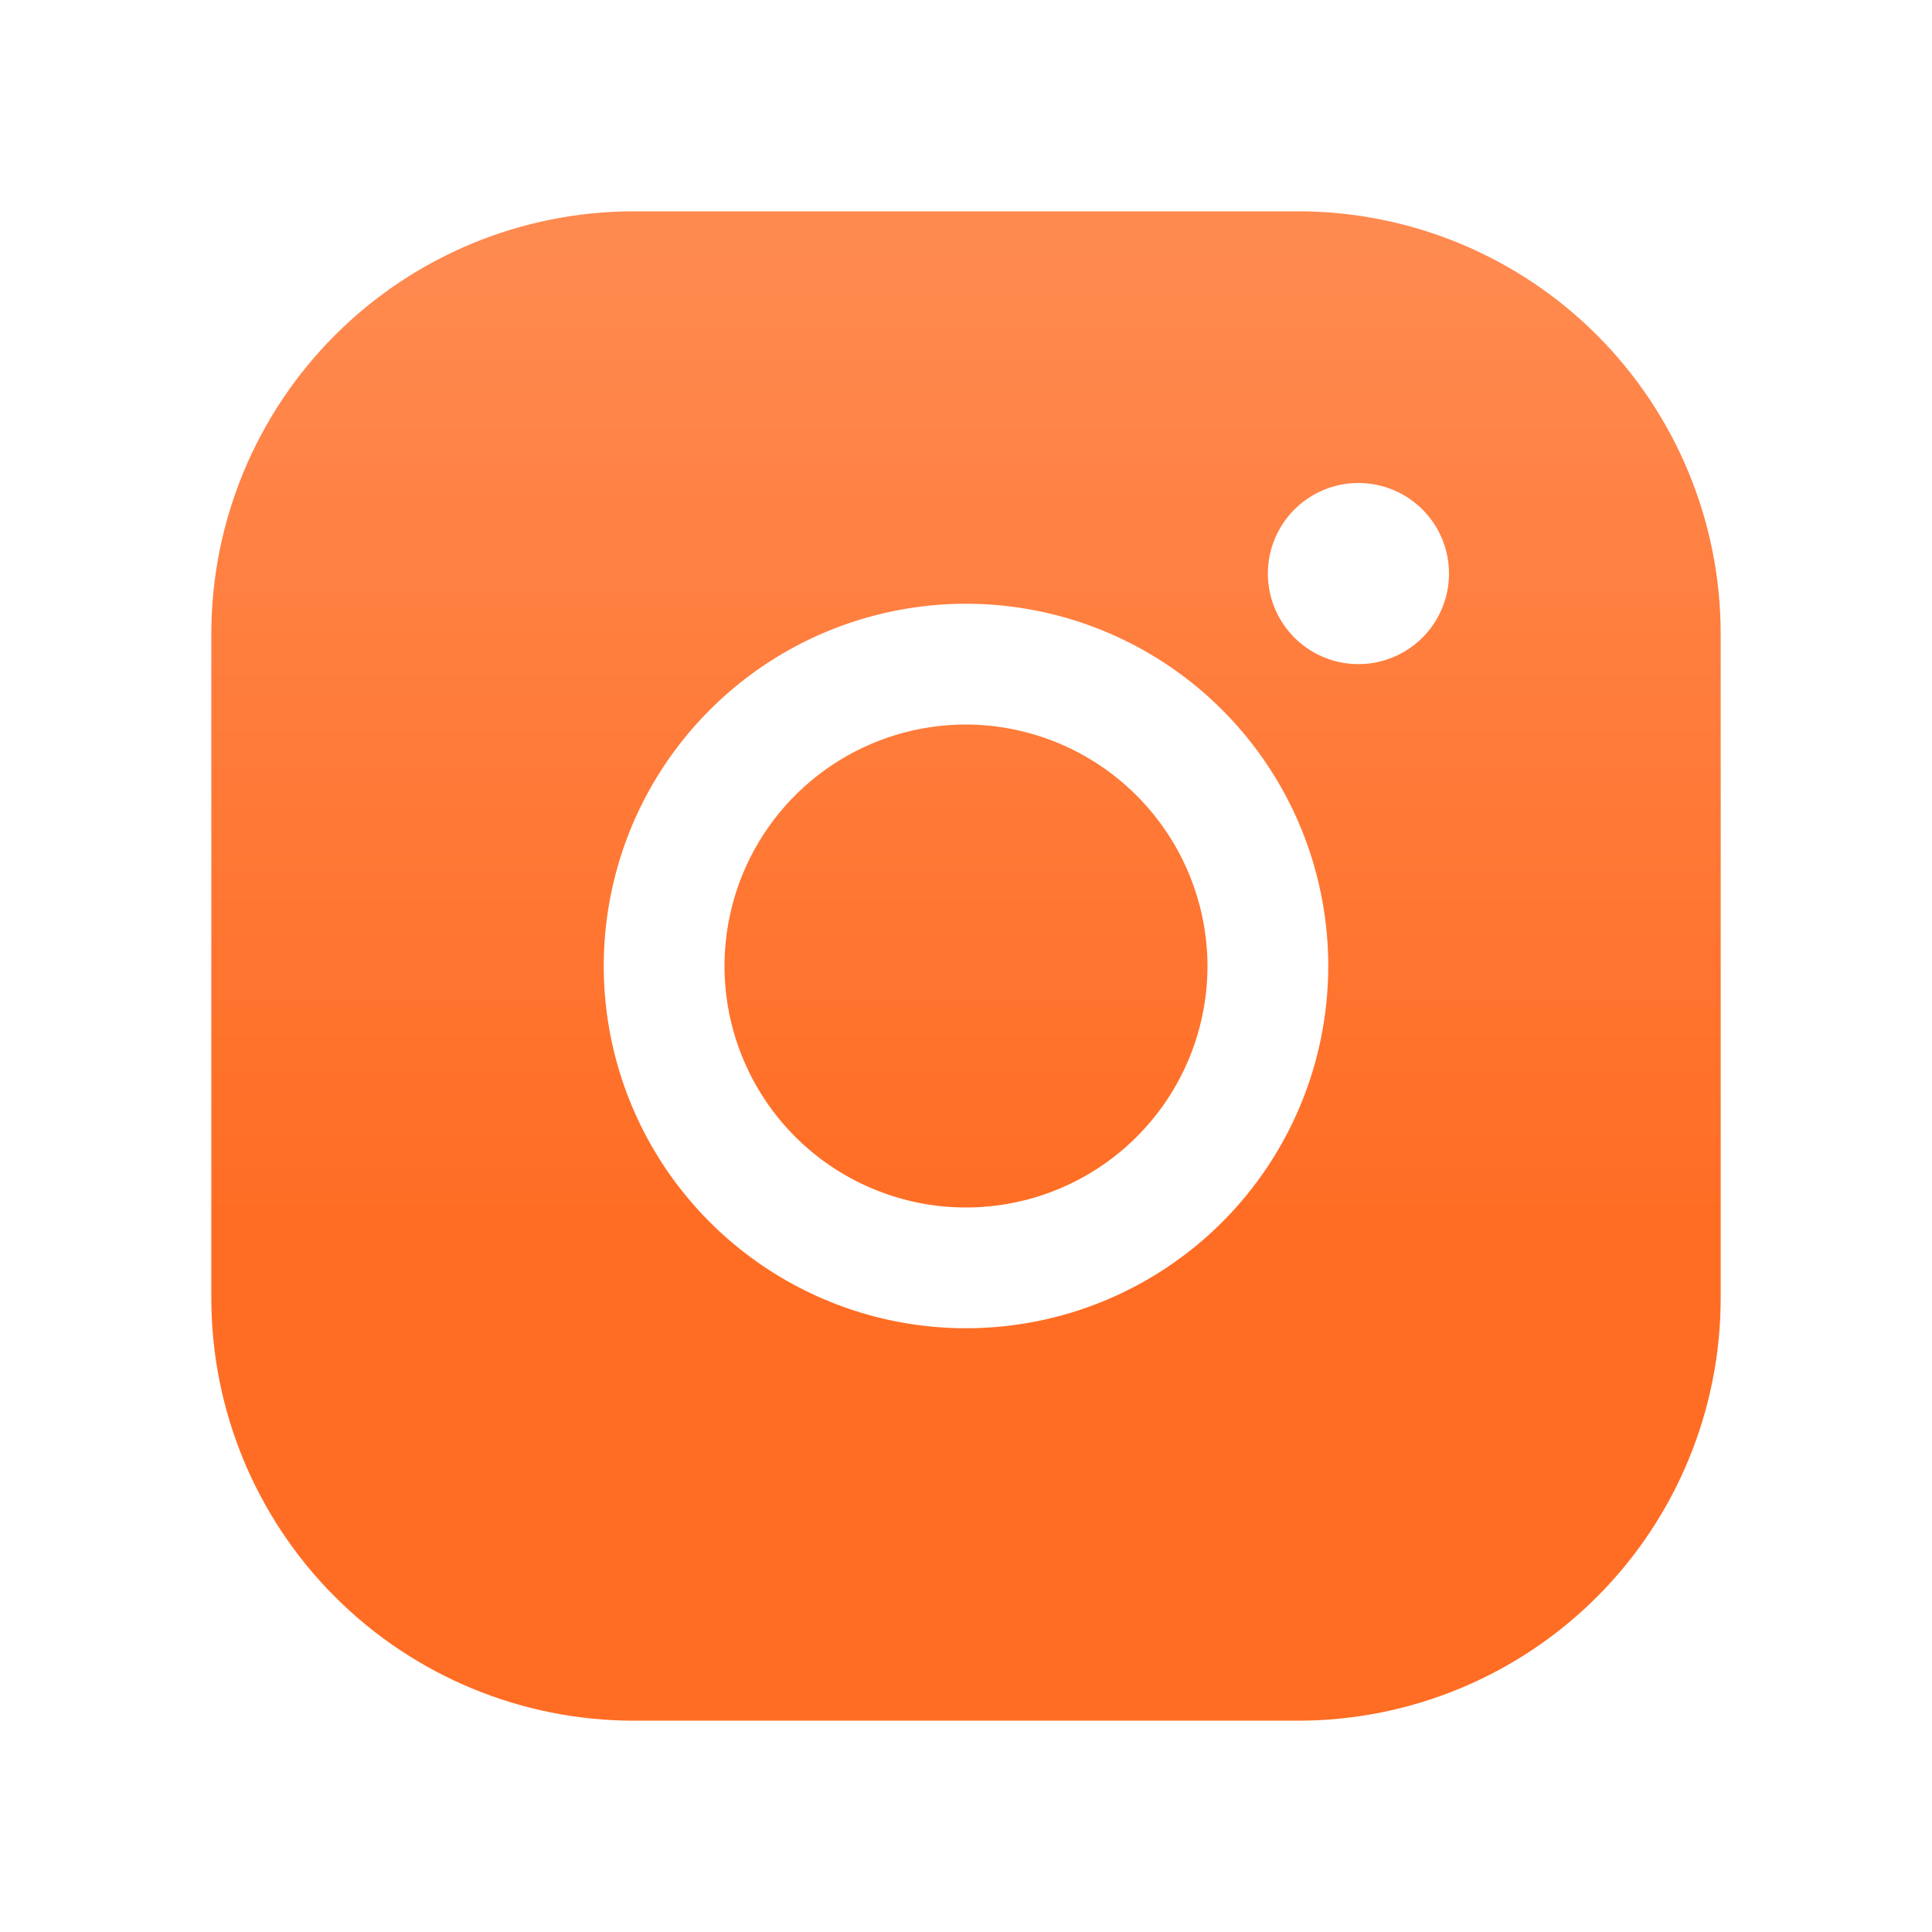 <svg width="48" height="48" viewBox="0 0 48 48" fill="none" xmlns="http://www.w3.org/2000/svg">
<path d="M30 24C30 25.187 29.648 26.347 28.989 27.333C28.329 28.32 27.392 29.089 26.296 29.543C25.2 29.997 23.993 30.116 22.829 29.885C21.666 29.653 20.596 29.082 19.757 28.243C18.918 27.404 18.347 26.334 18.115 25.171C17.884 24.007 18.003 22.8 18.457 21.704C18.911 20.608 19.68 19.671 20.667 19.011C21.653 18.352 22.813 18 24 18C25.59 18.005 27.113 18.639 28.237 19.763C29.361 20.887 29.995 22.41 30 24ZM42.75 15.75V32.25C42.75 35.035 41.644 37.706 39.675 39.675C37.706 41.644 35.035 42.75 32.25 42.75H15.75C12.965 42.75 10.294 41.644 8.325 39.675C6.356 37.706 5.25 35.035 5.25 32.25V15.75C5.25 12.965 6.356 10.294 8.325 8.325C10.294 6.356 12.965 5.25 15.75 5.25H32.25C35.035 5.25 37.706 6.356 39.675 8.325C41.644 10.294 42.75 12.965 42.75 15.75ZM33 24C33 22.22 32.472 20.48 31.483 19C30.494 17.52 29.089 16.366 27.444 15.685C25.8 15.004 23.99 14.826 22.244 15.173C20.498 15.52 18.895 16.377 17.636 17.636C16.377 18.895 15.52 20.498 15.173 22.244C14.826 23.99 15.004 25.8 15.685 27.444C16.366 29.089 17.52 30.494 19 31.483C20.48 32.472 22.22 33 24 33C26.387 33 28.676 32.052 30.364 30.364C32.052 28.676 33 26.387 33 24ZM36 14.25C36 13.805 35.868 13.37 35.621 13C35.374 12.63 35.022 12.342 34.611 12.171C34.2 12.001 33.748 11.956 33.311 12.043C32.875 12.13 32.474 12.344 32.159 12.659C31.844 12.974 31.63 13.375 31.543 13.811C31.456 14.248 31.501 14.7 31.671 15.111C31.842 15.522 32.13 15.874 32.5 16.121C32.87 16.368 33.305 16.5 33.75 16.5C34.347 16.5 34.919 16.263 35.341 15.841C35.763 15.419 36 14.847 36 14.25Z" fill="url(#paint0_linear_1469_5500)"/>
<defs>
<linearGradient id="paint0_linear_1469_5500" x1="24" y1="5.25" x2="24" y2="42.75" gradientUnits="userSpaceOnUse">
<stop offset="0.021" stop-color="#FF8A50"/>
<stop offset="0.669" stop-color="#FF6D24"/>
</linearGradient>
</defs>
</svg>
